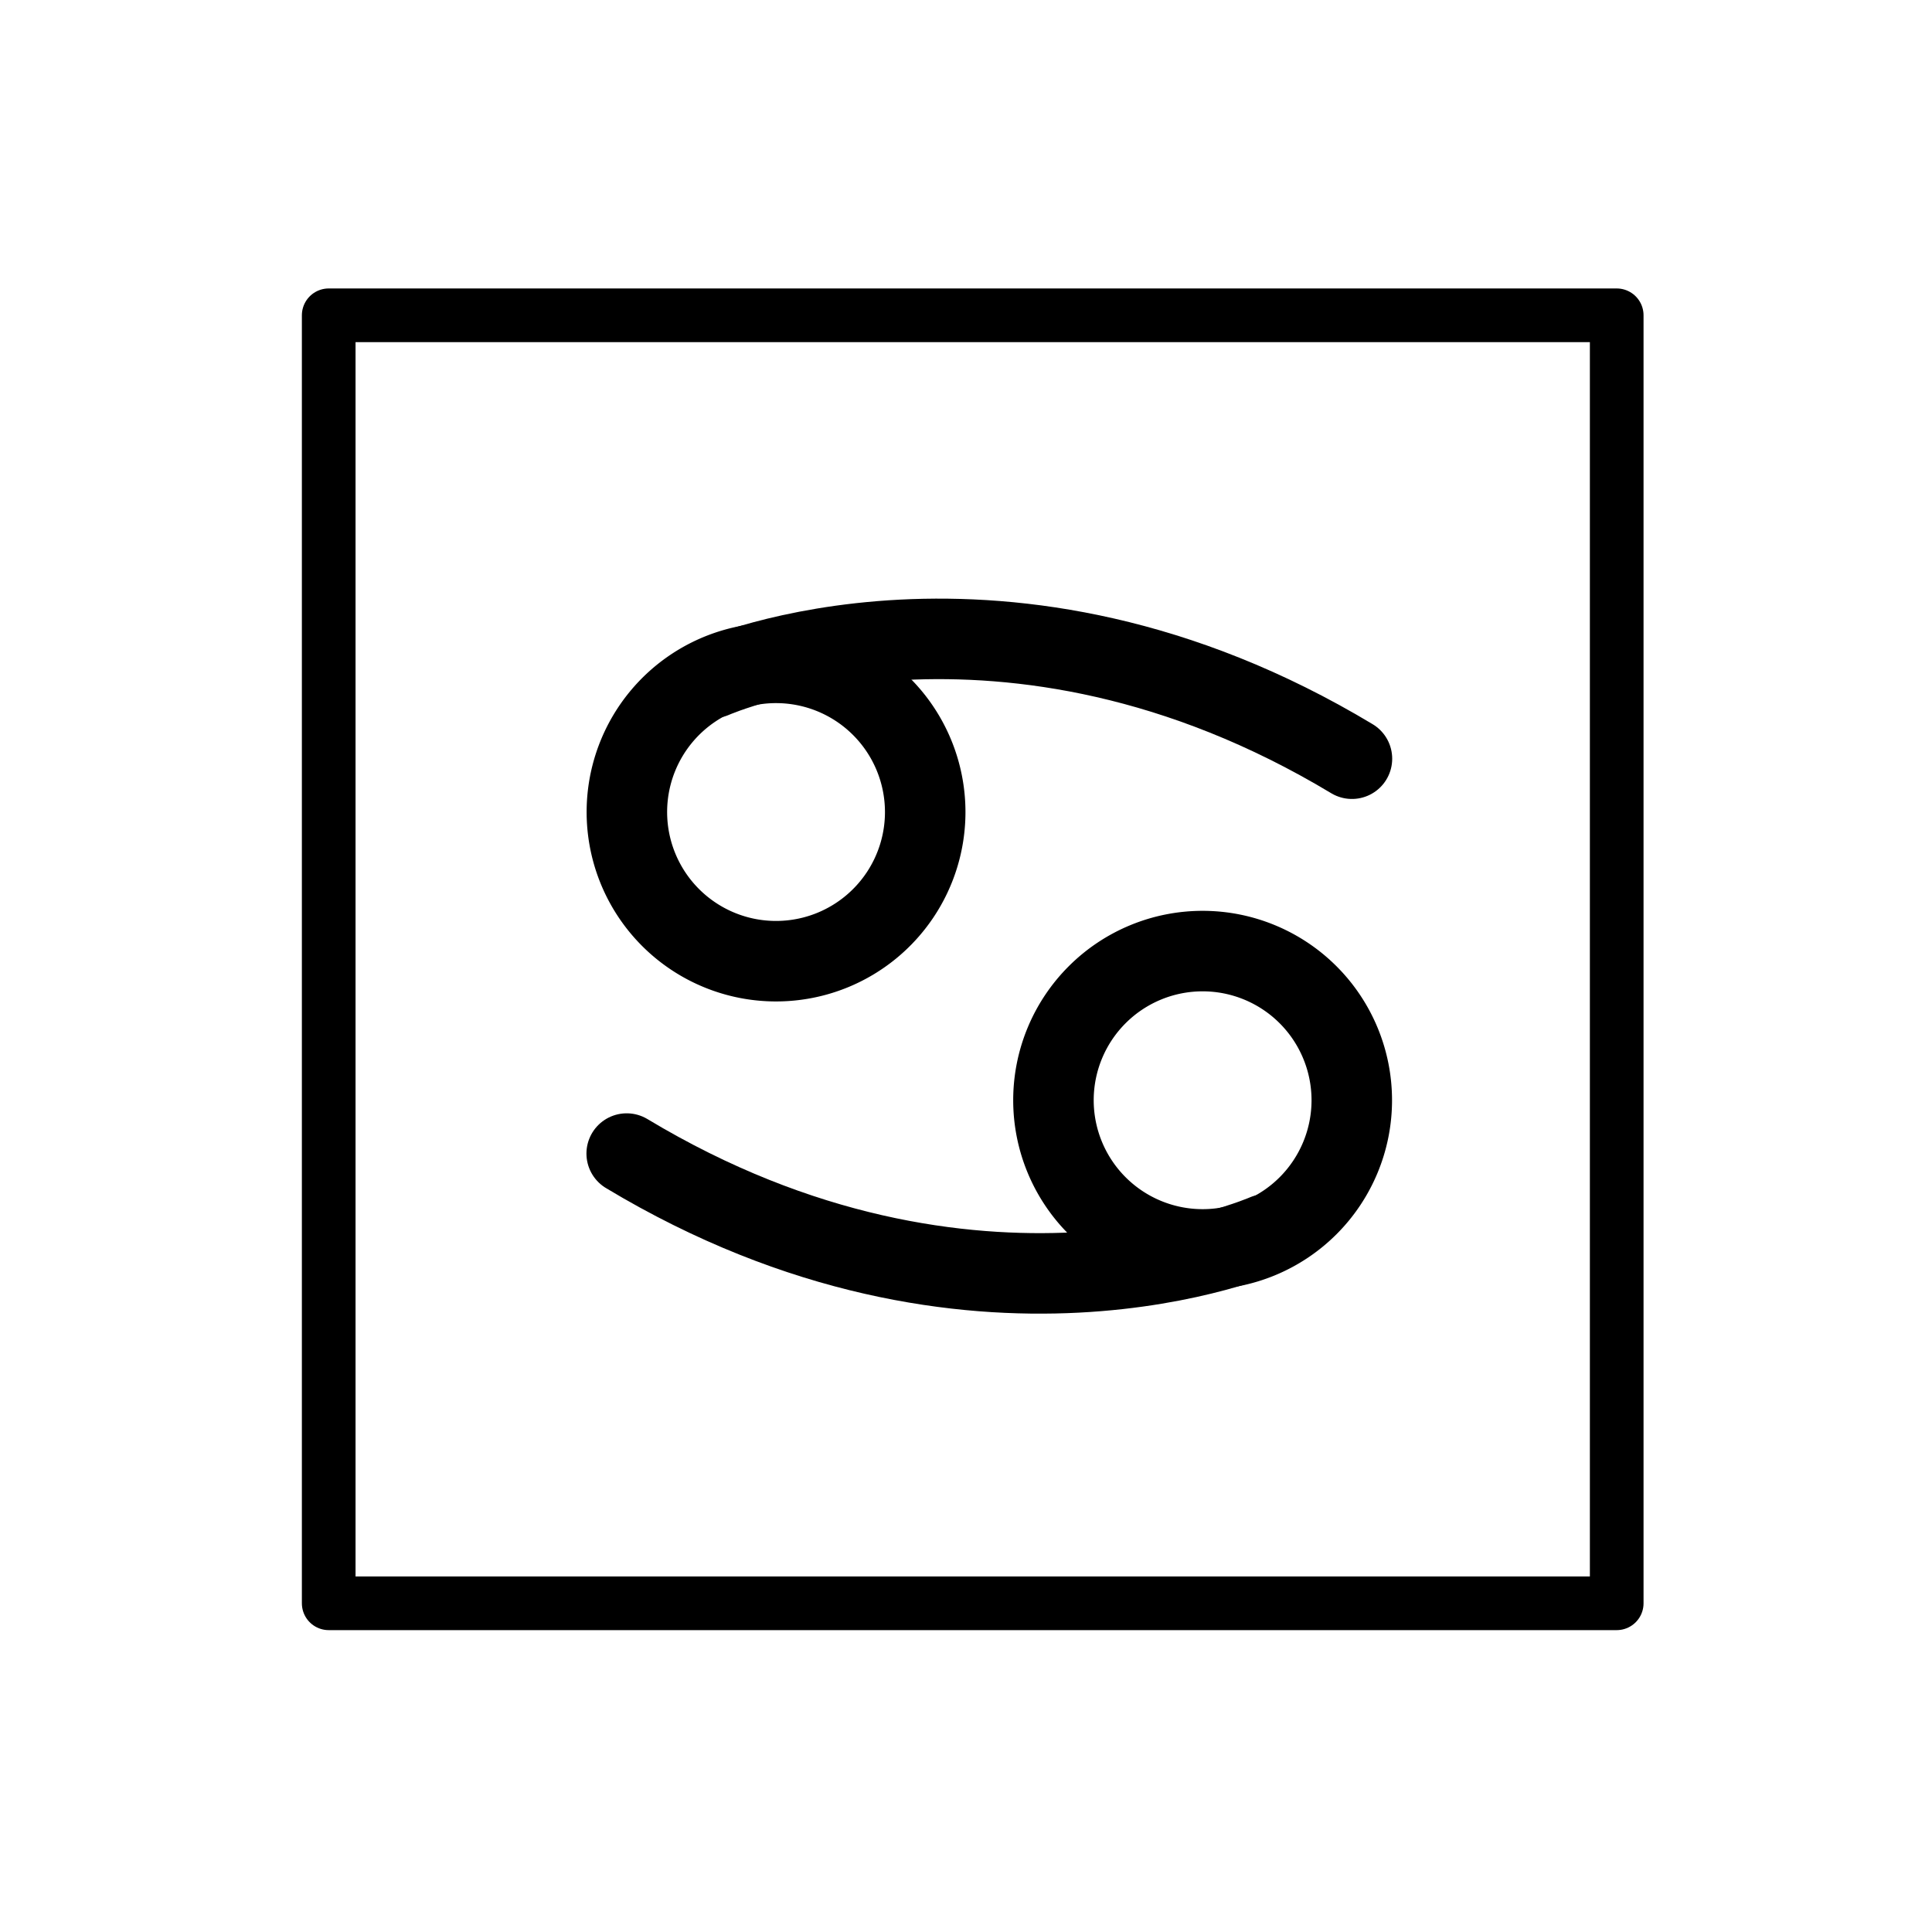 <svg id="emoji" xmlns="http://www.w3.org/2000/svg" viewBox="0 0 72 72">
  <g id="line">
    <path d="M34.48,30.261a5.559,5.559,0,1,1-5.559-5.558A5.56,5.56,0,0,1,34.48,30.261Z" fill="none" stroke="#000" stroke-miterlimit="10" stroke-width="3"/>
    <path d="M26.572,25.263s10.844-4.787,23.811,3.012" fill="none" stroke="#000" stroke-linecap="round" stroke-miterlimit="10" stroke-width="3"/>
    <path d="M39.259,41.002a5.559,5.559,0,1,1,5.56,5.56A5.561,5.561,0,0,1,39.259,41.002Z" fill="none" stroke="#000" stroke-miterlimit="10" stroke-width="3"/>
    <path d="M47.167,46.002S36.323,50.789,23.355,42.99" fill="none" stroke="#000" stroke-linecap="round" stroke-miterlimit="10" stroke-width="3"/>
    <rect x="12.25" y="11.75" width="48" height="48" fill="none" stroke="#000" stroke-linecap="round" stroke-linejoin="round" stroke-width="2"/>
  </g>
</svg>
